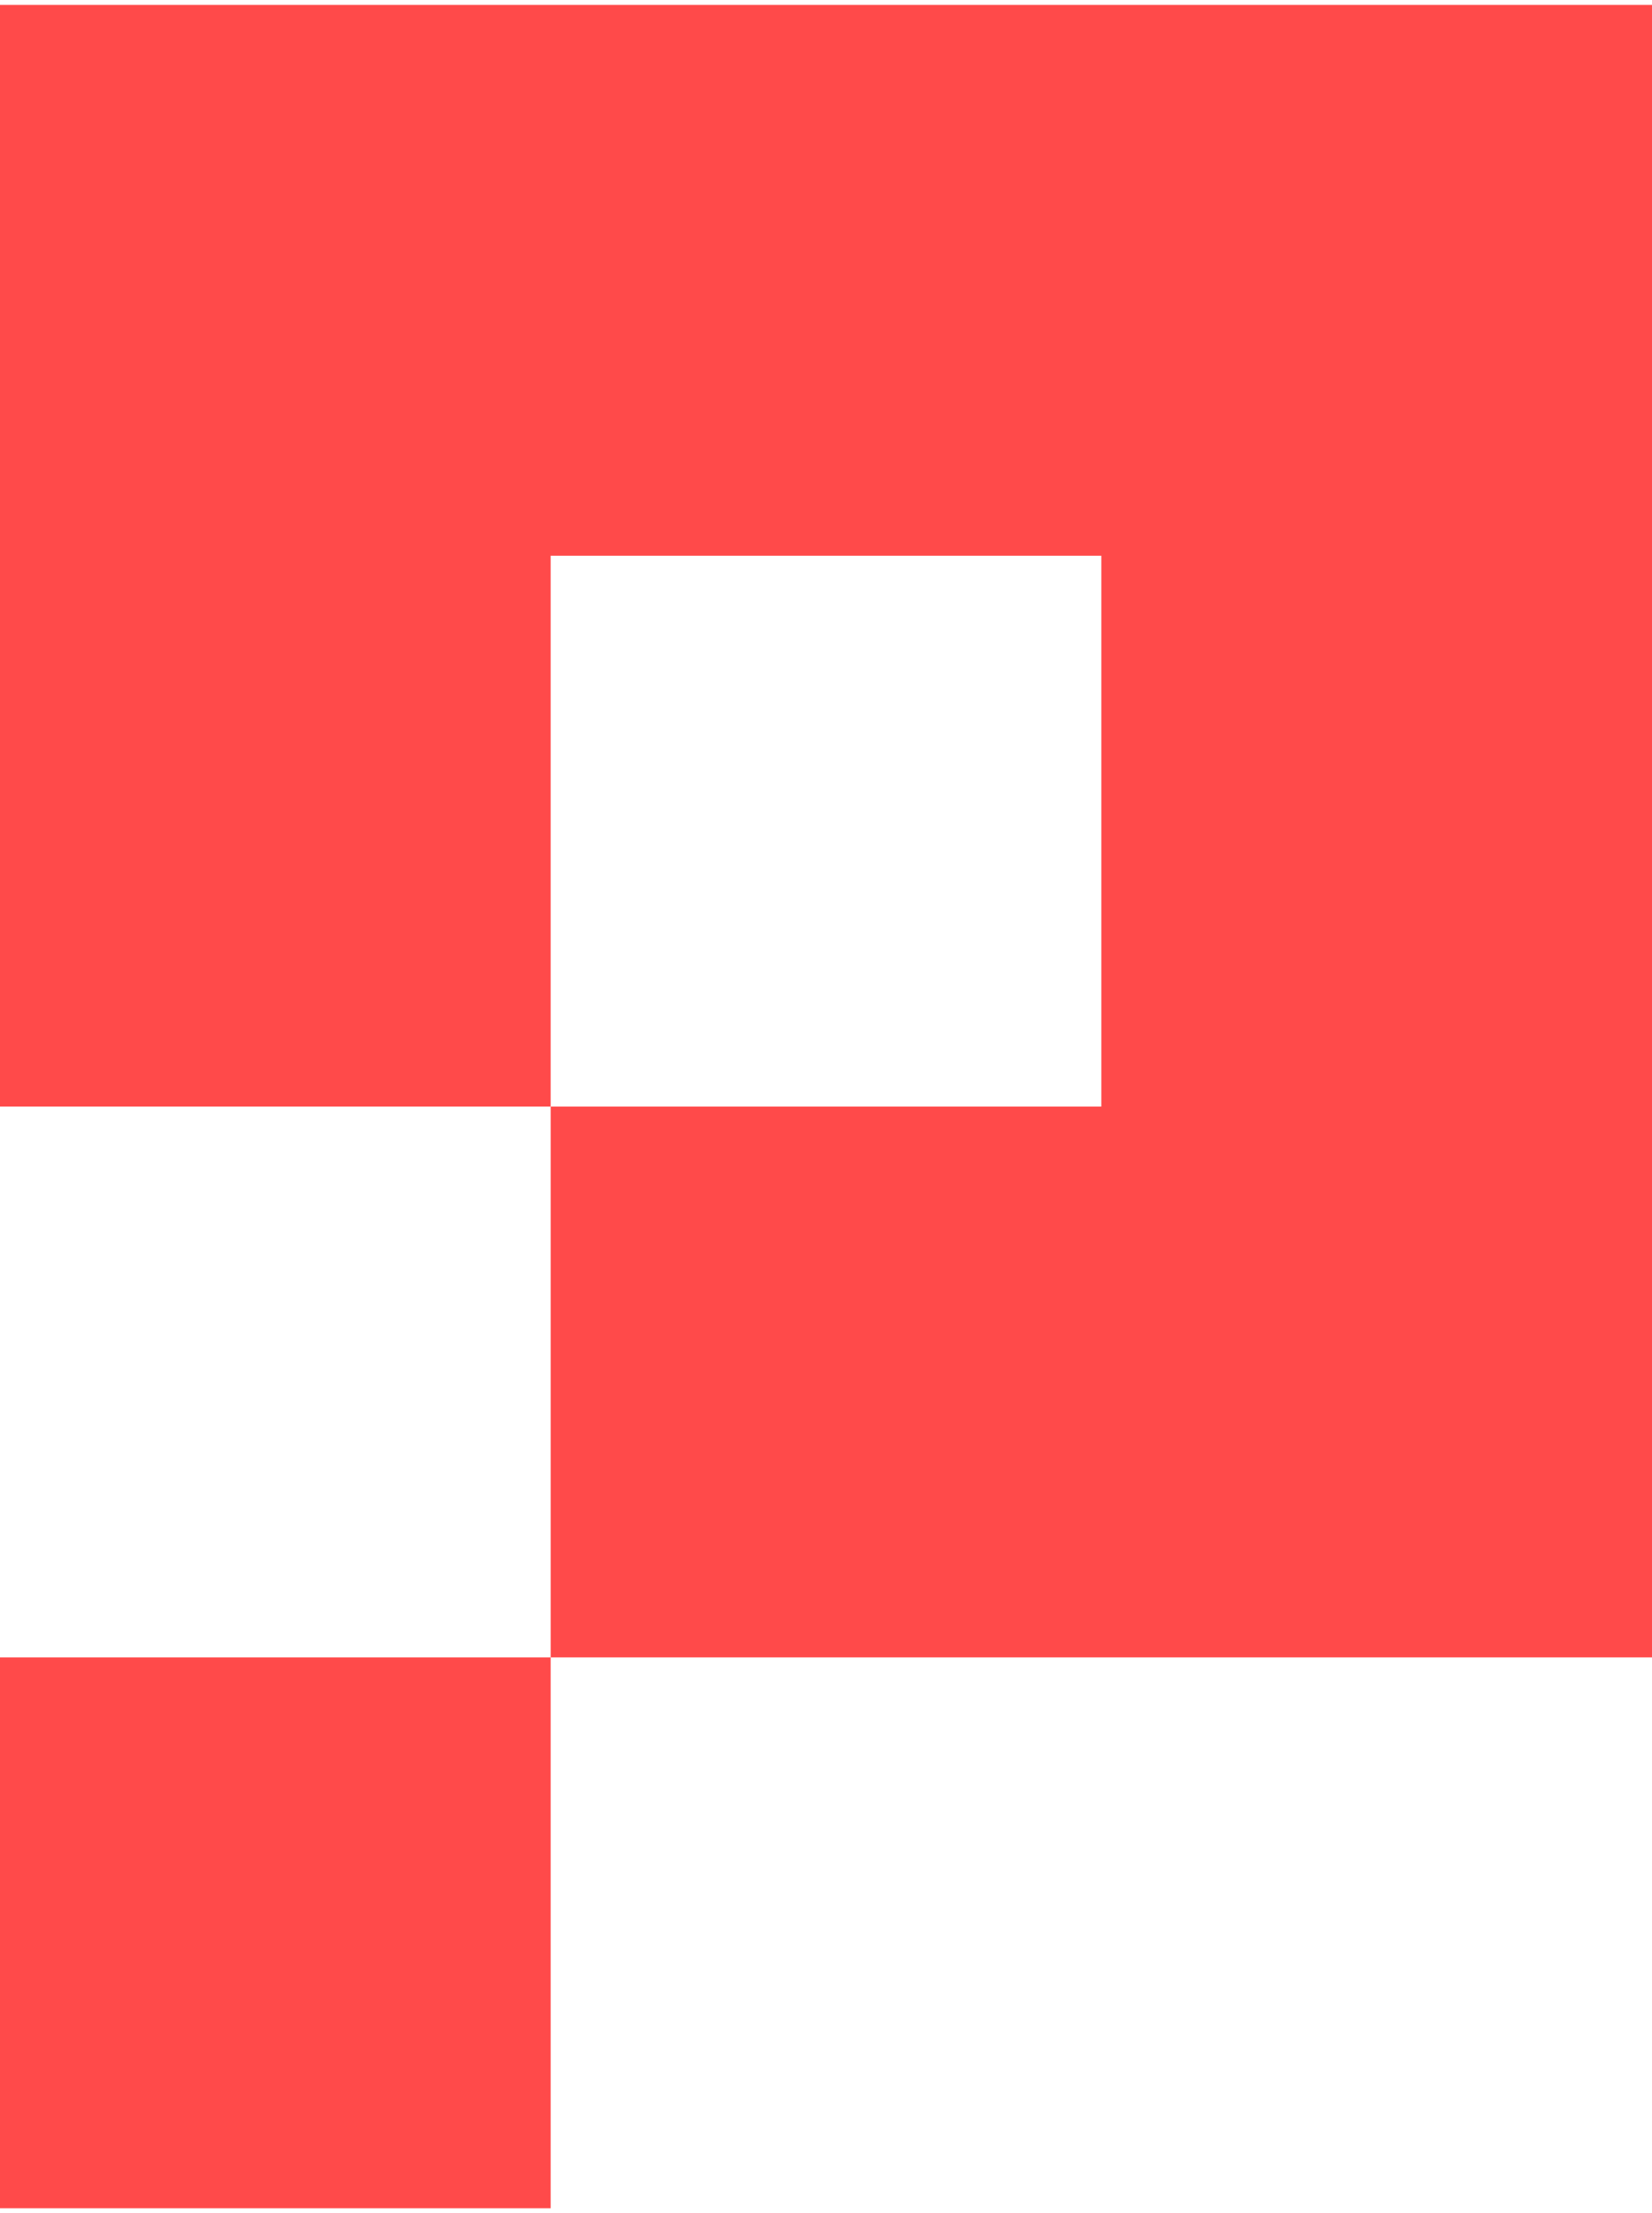<svg width="112" height="150" viewBox="0 0 112 150" fill="none" xmlns="http://www.w3.org/2000/svg">
<path d="M0 0.333H112V112.333H37.333V75H74.667V37.667H37.333V75H0V0.333Z" fill="#FF4A4A"/>
<path d="M37.333 112.333V149.667H0V112.333H37.333Z" fill="#FF4A4A"/>
</svg>
